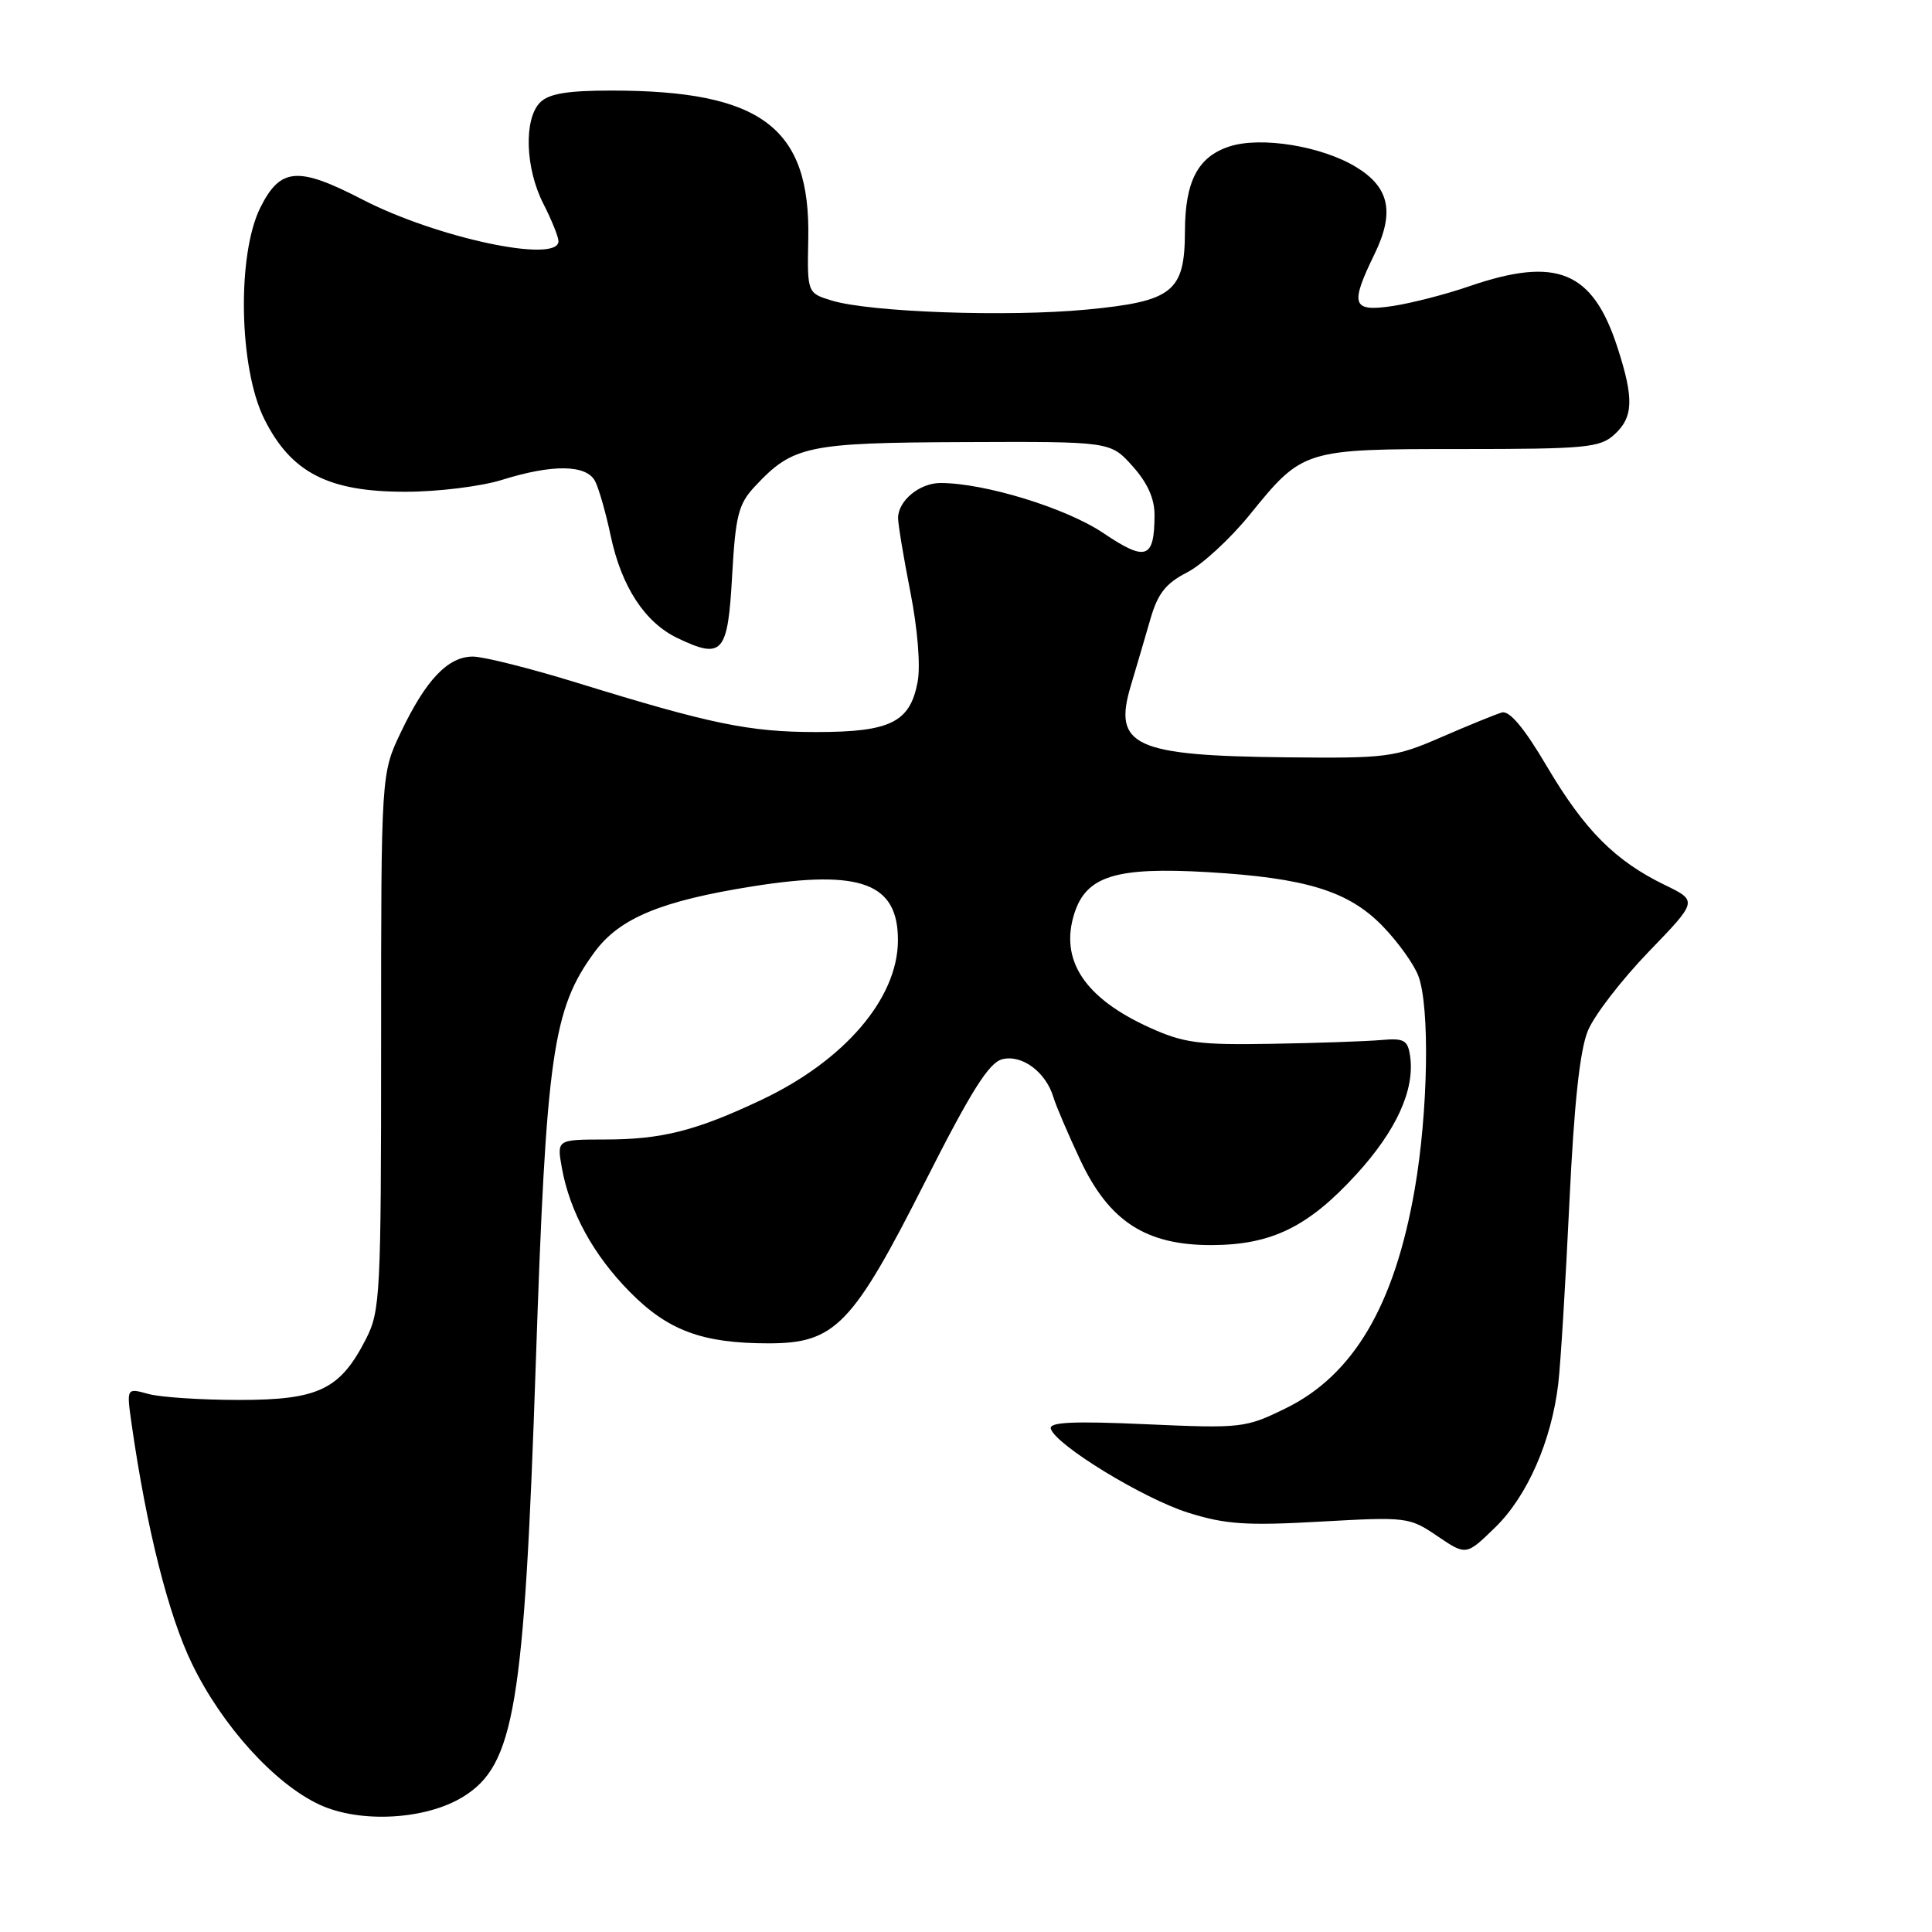 <?xml version="1.0" encoding="UTF-8" standalone="no"?>
<!DOCTYPE svg PUBLIC "-//W3C//DTD SVG 1.1//EN" "http://www.w3.org/Graphics/SVG/1.1/DTD/svg11.dtd" >
<svg xmlns="http://www.w3.org/2000/svg" xmlns:xlink="http://www.w3.org/1999/xlink" version="1.1" viewBox="0 0 256 256">
 <g >
 <path fill="currentColor"
d=" M 61.37 238.08 C 68.18 233.87 69.46 226.19 71.00 180.50 C 72.38 139.62 73.23 133.70 78.80 126.13 C 82.10 121.65 87.63 119.36 99.83 117.43 C 114.12 115.17 119.04 117.03 118.98 124.68 C 118.92 132.34 111.86 140.56 100.89 145.74 C 92.22 149.84 87.68 150.99 80.14 150.99 C 73.78 151.00 73.78 151.00 74.45 154.75 C 75.50 160.58 78.63 166.30 83.44 171.17 C 88.50 176.31 93.06 178.00 101.83 178.00 C 110.66 178.00 112.96 175.62 122.65 156.46 C 128.67 144.57 131.04 140.81 132.79 140.36 C 135.39 139.68 138.58 142.04 139.58 145.38 C 139.93 146.55 141.54 150.30 143.15 153.73 C 146.98 161.86 151.86 165.01 160.59 164.98 C 168.50 164.95 173.37 162.56 179.73 155.60 C 185.02 149.81 187.48 144.42 186.85 139.96 C 186.54 137.81 186.06 137.54 183.00 137.81 C 181.07 137.98 174.55 138.21 168.50 138.31 C 158.88 138.48 156.86 138.21 152.35 136.17 C 143.69 132.25 140.37 127.20 142.37 121.00 C 143.96 116.07 147.89 114.86 160.00 115.56 C 173.05 116.33 178.68 118.06 183.20 122.71 C 185.22 124.79 187.36 127.77 187.94 129.32 C 189.48 133.40 189.24 147.37 187.45 157.62 C 184.78 172.98 179.33 182.23 170.34 186.62 C 165.03 189.22 164.51 189.28 151.88 188.72 C 142.13 188.28 138.97 188.44 139.24 189.32 C 139.91 191.49 151.50 198.57 157.44 200.44 C 162.38 201.99 165.15 202.18 174.99 201.62 C 186.41 200.98 186.75 201.02 190.47 203.55 C 194.28 206.13 194.28 206.13 198.15 202.36 C 202.39 198.22 205.59 190.90 206.48 183.33 C 206.79 180.68 207.45 169.90 207.95 159.39 C 208.58 146.16 209.34 139.13 210.41 136.56 C 211.26 134.51 214.89 129.81 218.46 126.11 C 224.96 119.38 224.96 119.38 220.59 117.26 C 214.00 114.06 209.97 110.00 205.00 101.60 C 201.96 96.44 200.01 94.12 199.00 94.41 C 198.18 94.65 194.57 96.12 191.00 97.67 C 184.81 100.36 183.83 100.49 170.50 100.35 C 150.23 100.14 147.43 98.84 149.86 90.79 C 150.57 88.43 151.71 84.52 152.41 82.11 C 153.40 78.66 154.44 77.32 157.27 75.86 C 159.26 74.85 162.98 71.42 165.55 68.26 C 172.64 59.52 172.70 59.50 193.64 59.50 C 210.08 59.50 211.99 59.32 213.89 57.60 C 216.43 55.30 216.53 52.86 214.34 46.09 C 211.05 35.91 206.31 33.94 194.69 37.93 C 191.60 39.00 187.03 40.17 184.54 40.55 C 179.15 41.35 178.83 40.45 182.14 33.65 C 184.81 28.15 184.12 24.85 179.75 22.17 C 175.21 19.37 167.09 18.04 162.90 19.41 C 158.73 20.77 157.03 24.01 157.01 30.64 C 156.99 38.67 155.42 39.93 144.00 41.02 C 133.51 42.02 115.32 41.37 110.23 39.83 C 106.96 38.83 106.96 38.83 107.10 31.60 C 107.39 16.89 100.88 12.00 81.02 12.00 C 75.19 12.00 72.73 12.41 71.57 13.57 C 69.39 15.76 69.59 22.29 72.00 27.00 C 73.10 29.16 74.00 31.39 74.00 31.96 C 74.00 34.96 57.83 31.52 47.99 26.42 C 39.47 22.02 37.15 22.20 34.50 27.50 C 31.38 33.74 31.65 48.76 35.01 55.50 C 38.56 62.63 43.51 65.18 53.77 65.16 C 58.02 65.16 63.75 64.45 66.50 63.59 C 73.21 61.49 77.69 61.55 78.85 63.75 C 79.35 64.71 80.28 67.97 80.92 71.00 C 82.35 77.75 85.45 82.49 89.79 84.56 C 95.74 87.40 96.44 86.60 97.01 76.31 C 97.46 68.31 97.84 66.80 100.01 64.47 C 105.07 59.05 106.92 58.66 127.82 58.58 C 147.15 58.50 147.15 58.50 150.07 61.77 C 152.05 63.97 153.00 66.09 152.98 68.27 C 152.96 74.06 151.86 74.45 146.19 70.63 C 141.28 67.32 130.47 64.00 124.62 64.00 C 121.85 64.00 119.00 66.35 119.00 68.64 C 119.00 69.47 119.73 73.88 120.63 78.45 C 121.59 83.32 121.99 88.26 121.59 90.35 C 120.59 95.71 117.99 97.00 108.17 97.00 C 99.27 97.00 94.19 95.95 76.36 90.44 C 70.23 88.55 64.06 87.00 62.65 87.00 C 59.36 87.00 56.43 90.08 53.13 97.00 C 50.50 102.50 50.50 102.50 50.50 138.00 C 50.50 171.53 50.39 173.72 48.50 177.41 C 45.06 184.14 42.23 185.50 31.68 185.50 C 26.63 185.50 21.21 185.14 19.63 184.70 C 16.76 183.90 16.76 183.90 17.44 188.70 C 19.42 202.54 22.33 214.08 25.46 220.50 C 29.43 228.67 36.36 236.33 42.30 239.11 C 47.66 241.62 56.40 241.15 61.37 238.08 Z "/>
</g>
</svg>